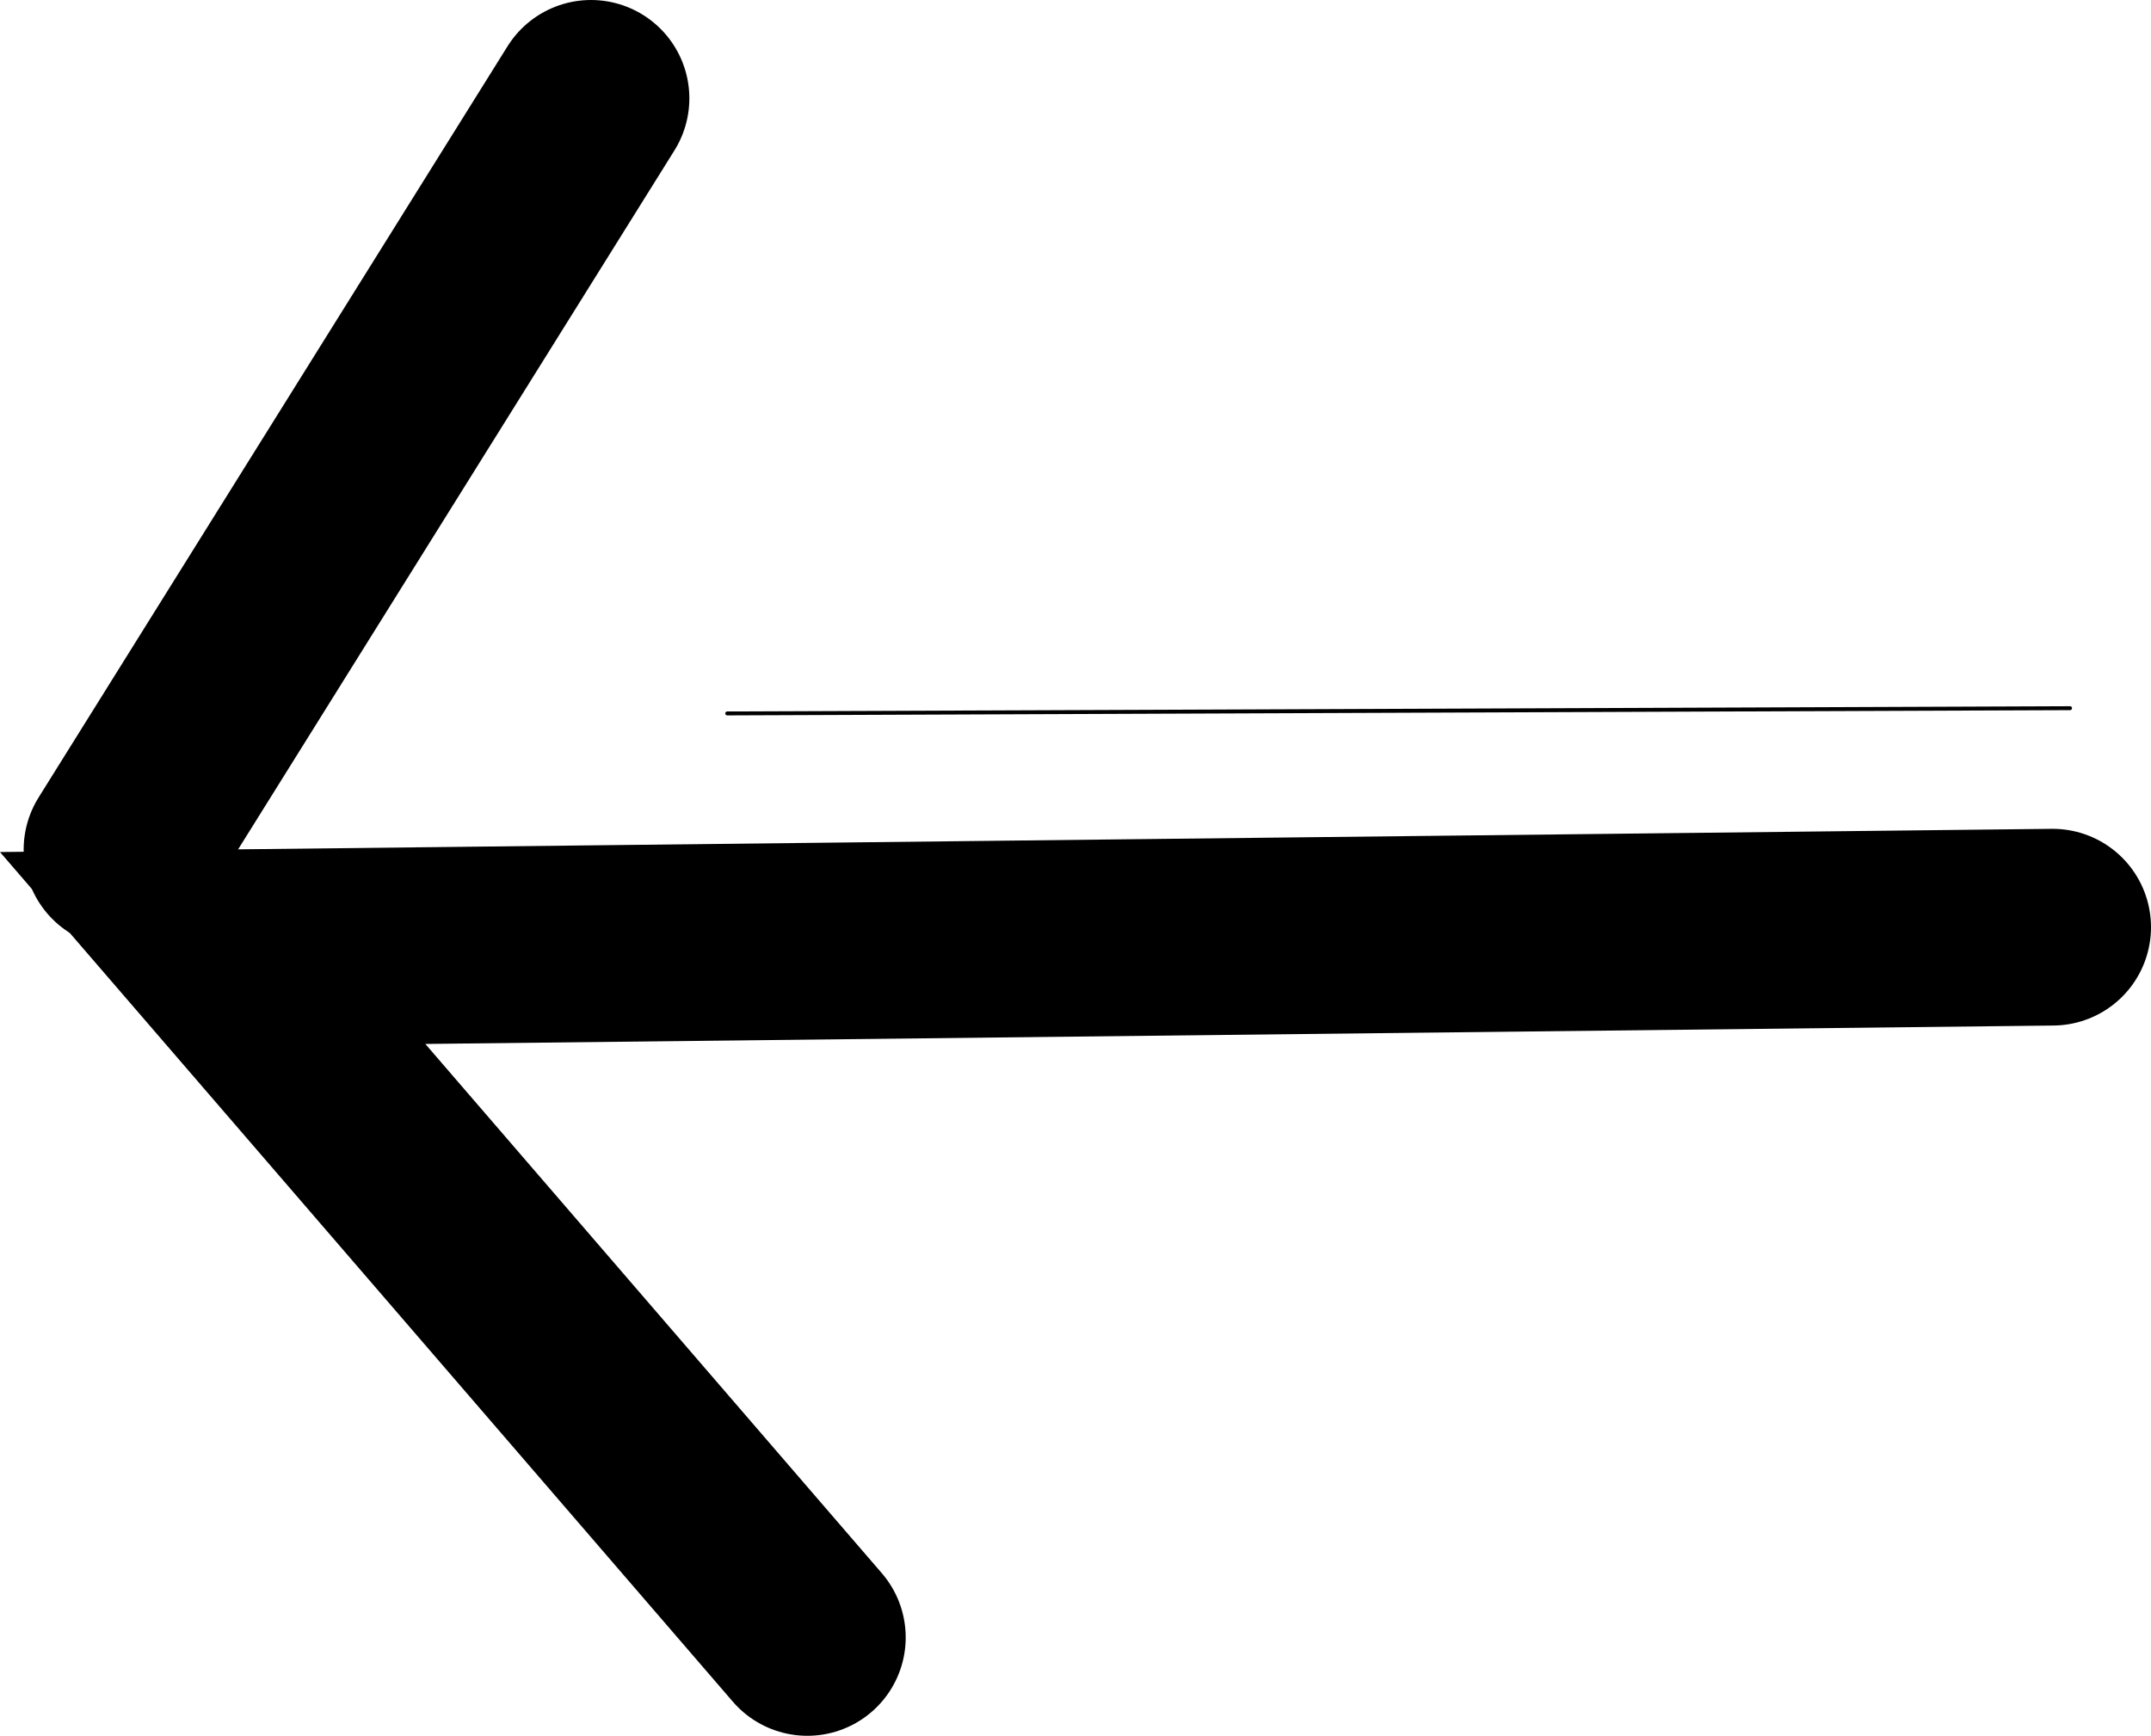 <svg version="1.1" xmlns="http://www.w3.org/2000/svg" xmlns:xlink="http://www.w3.org/1999/xlink" width="273.33" height="220.606" viewBox="0,0,273.33,220.606"><g transform="translate(-58.509,-46.452)"><g data-paper-data="{&quot;isPaintingLayer&quot;:true}" fill="none" fill-rule="nonzero" stroke="#000000" stroke-linecap="round" stroke-linejoin="miter" stroke-miterlimit="10" stroke-dasharray="" stroke-dashoffset="0" style="mix-blend-mode: normal"><path d="M150.922,137.123l170.63,-0.666" stroke-width="0.5"/><path d="M161.098,254.558l-75.566,-87.624l233.807,-2.645" stroke-width="25"/><path d="M74.015,154.425l59.591,-95.473" stroke-width="25"/></g></g></svg>